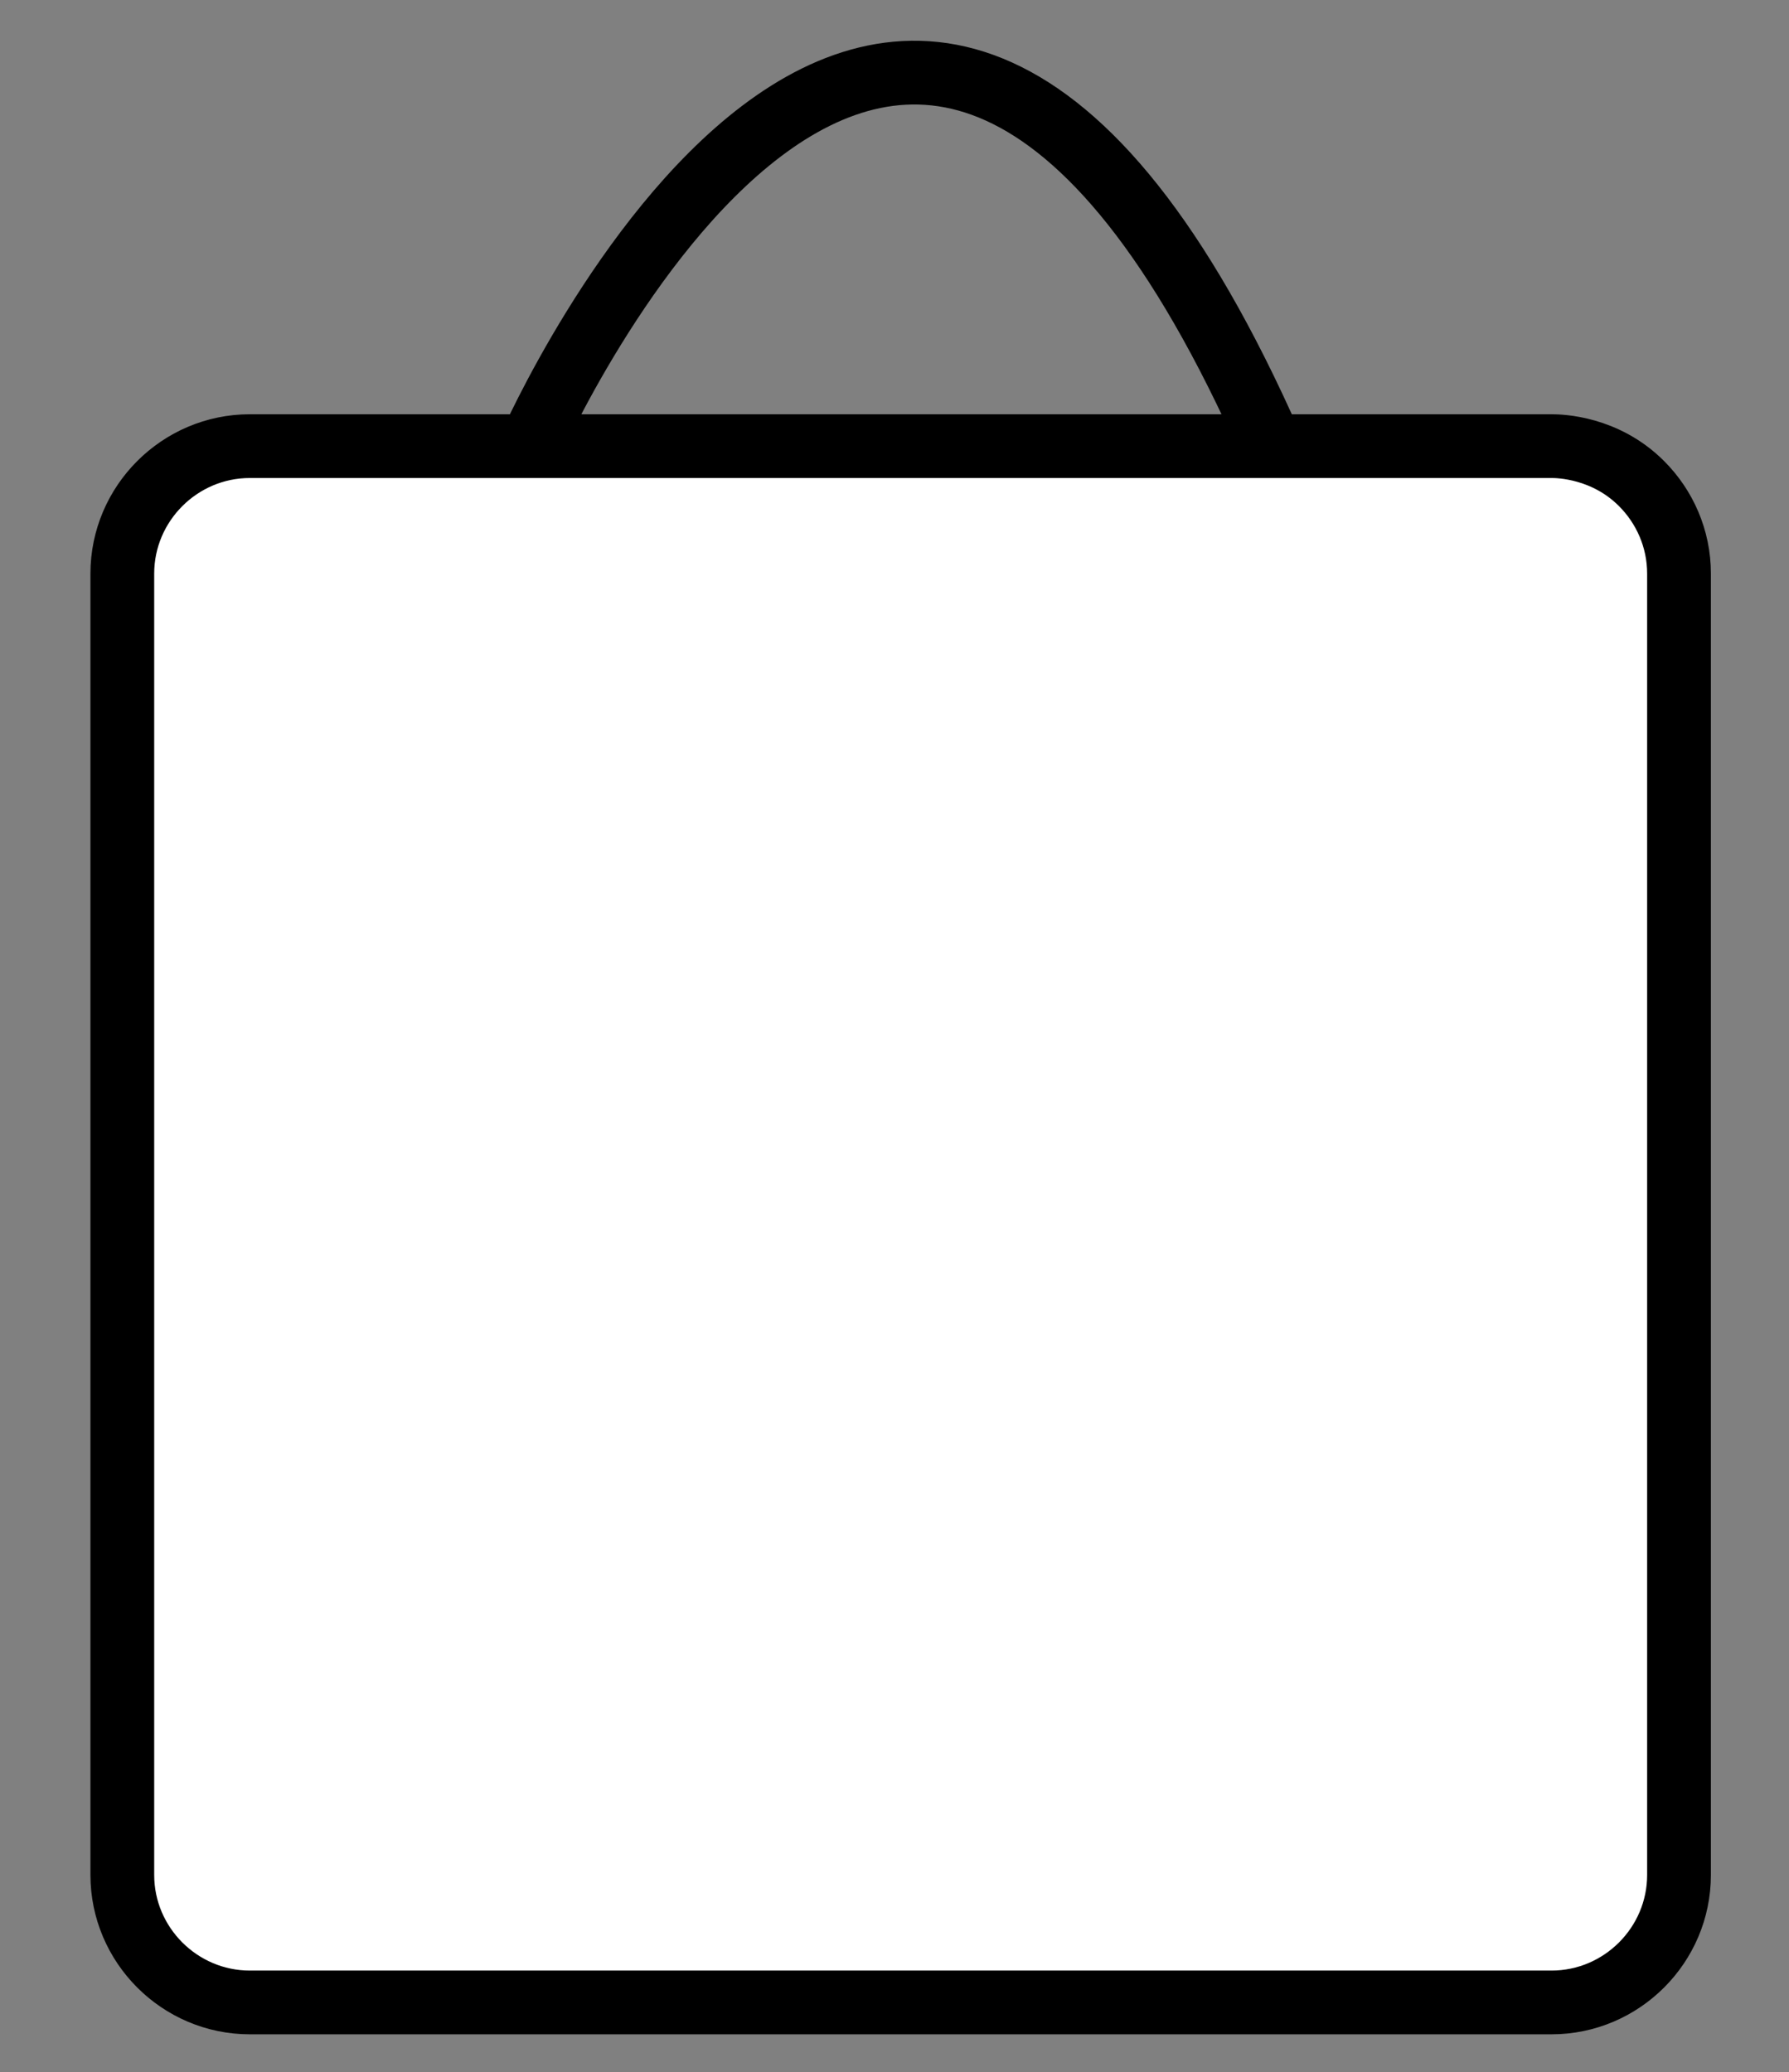 <?xml version="1.0" encoding="utf-8"?>
<!-- Generator: Adobe Illustrator 25.4.1, SVG Export Plug-In . SVG Version: 6.00 Build 0)  -->
<svg version="1.1" id="Laag_1" xmlns="http://www.w3.org/2000/svg" xmlns:xlink="http://www.w3.org/1999/xlink" x="0px" y="0px"
	 viewBox="0 0 168.35 195.04" style="enable-background:new 0 0 168.35 195.04;" xml:space="preserve">
<rect x="0" y="0" width="168.35" height="195.04" fill="#808080" stroke="none"/>
<style type="text/css">
	.st0{fill:#FFFFFF;stroke:#000000;stroke-width:6;stroke-miterlimit:10;}
	.st1{fill:none;stroke:#000000;stroke-width:6;stroke-miterlimit:10;}
</style>
<path class="st0" d="M146,188.47H23.51c-6.6,0-12-5.4-12-12V53.99c0-6.6,5.4-12,12-12c13.7,0,27.4,0,41.11,0
	c27.13,0,54.25,0,81.38,0c0.81,0,5.05,0.1,8.47,3.52c2.18,2.18,3.53,5.18,3.53,8.48v122.48C158,183.07,152.6,188.47,146,188.47z"/>
<path class="st0" d="M78.7,20.89"/>
<path class="st0" d="M-62.71-18.17"/>
<path class="st0" d="M-11.93-22.86"/>
<path class="st1" d="M49.89,41.99c0,0,34.86-79.1,69.73,0"/>
</svg>
